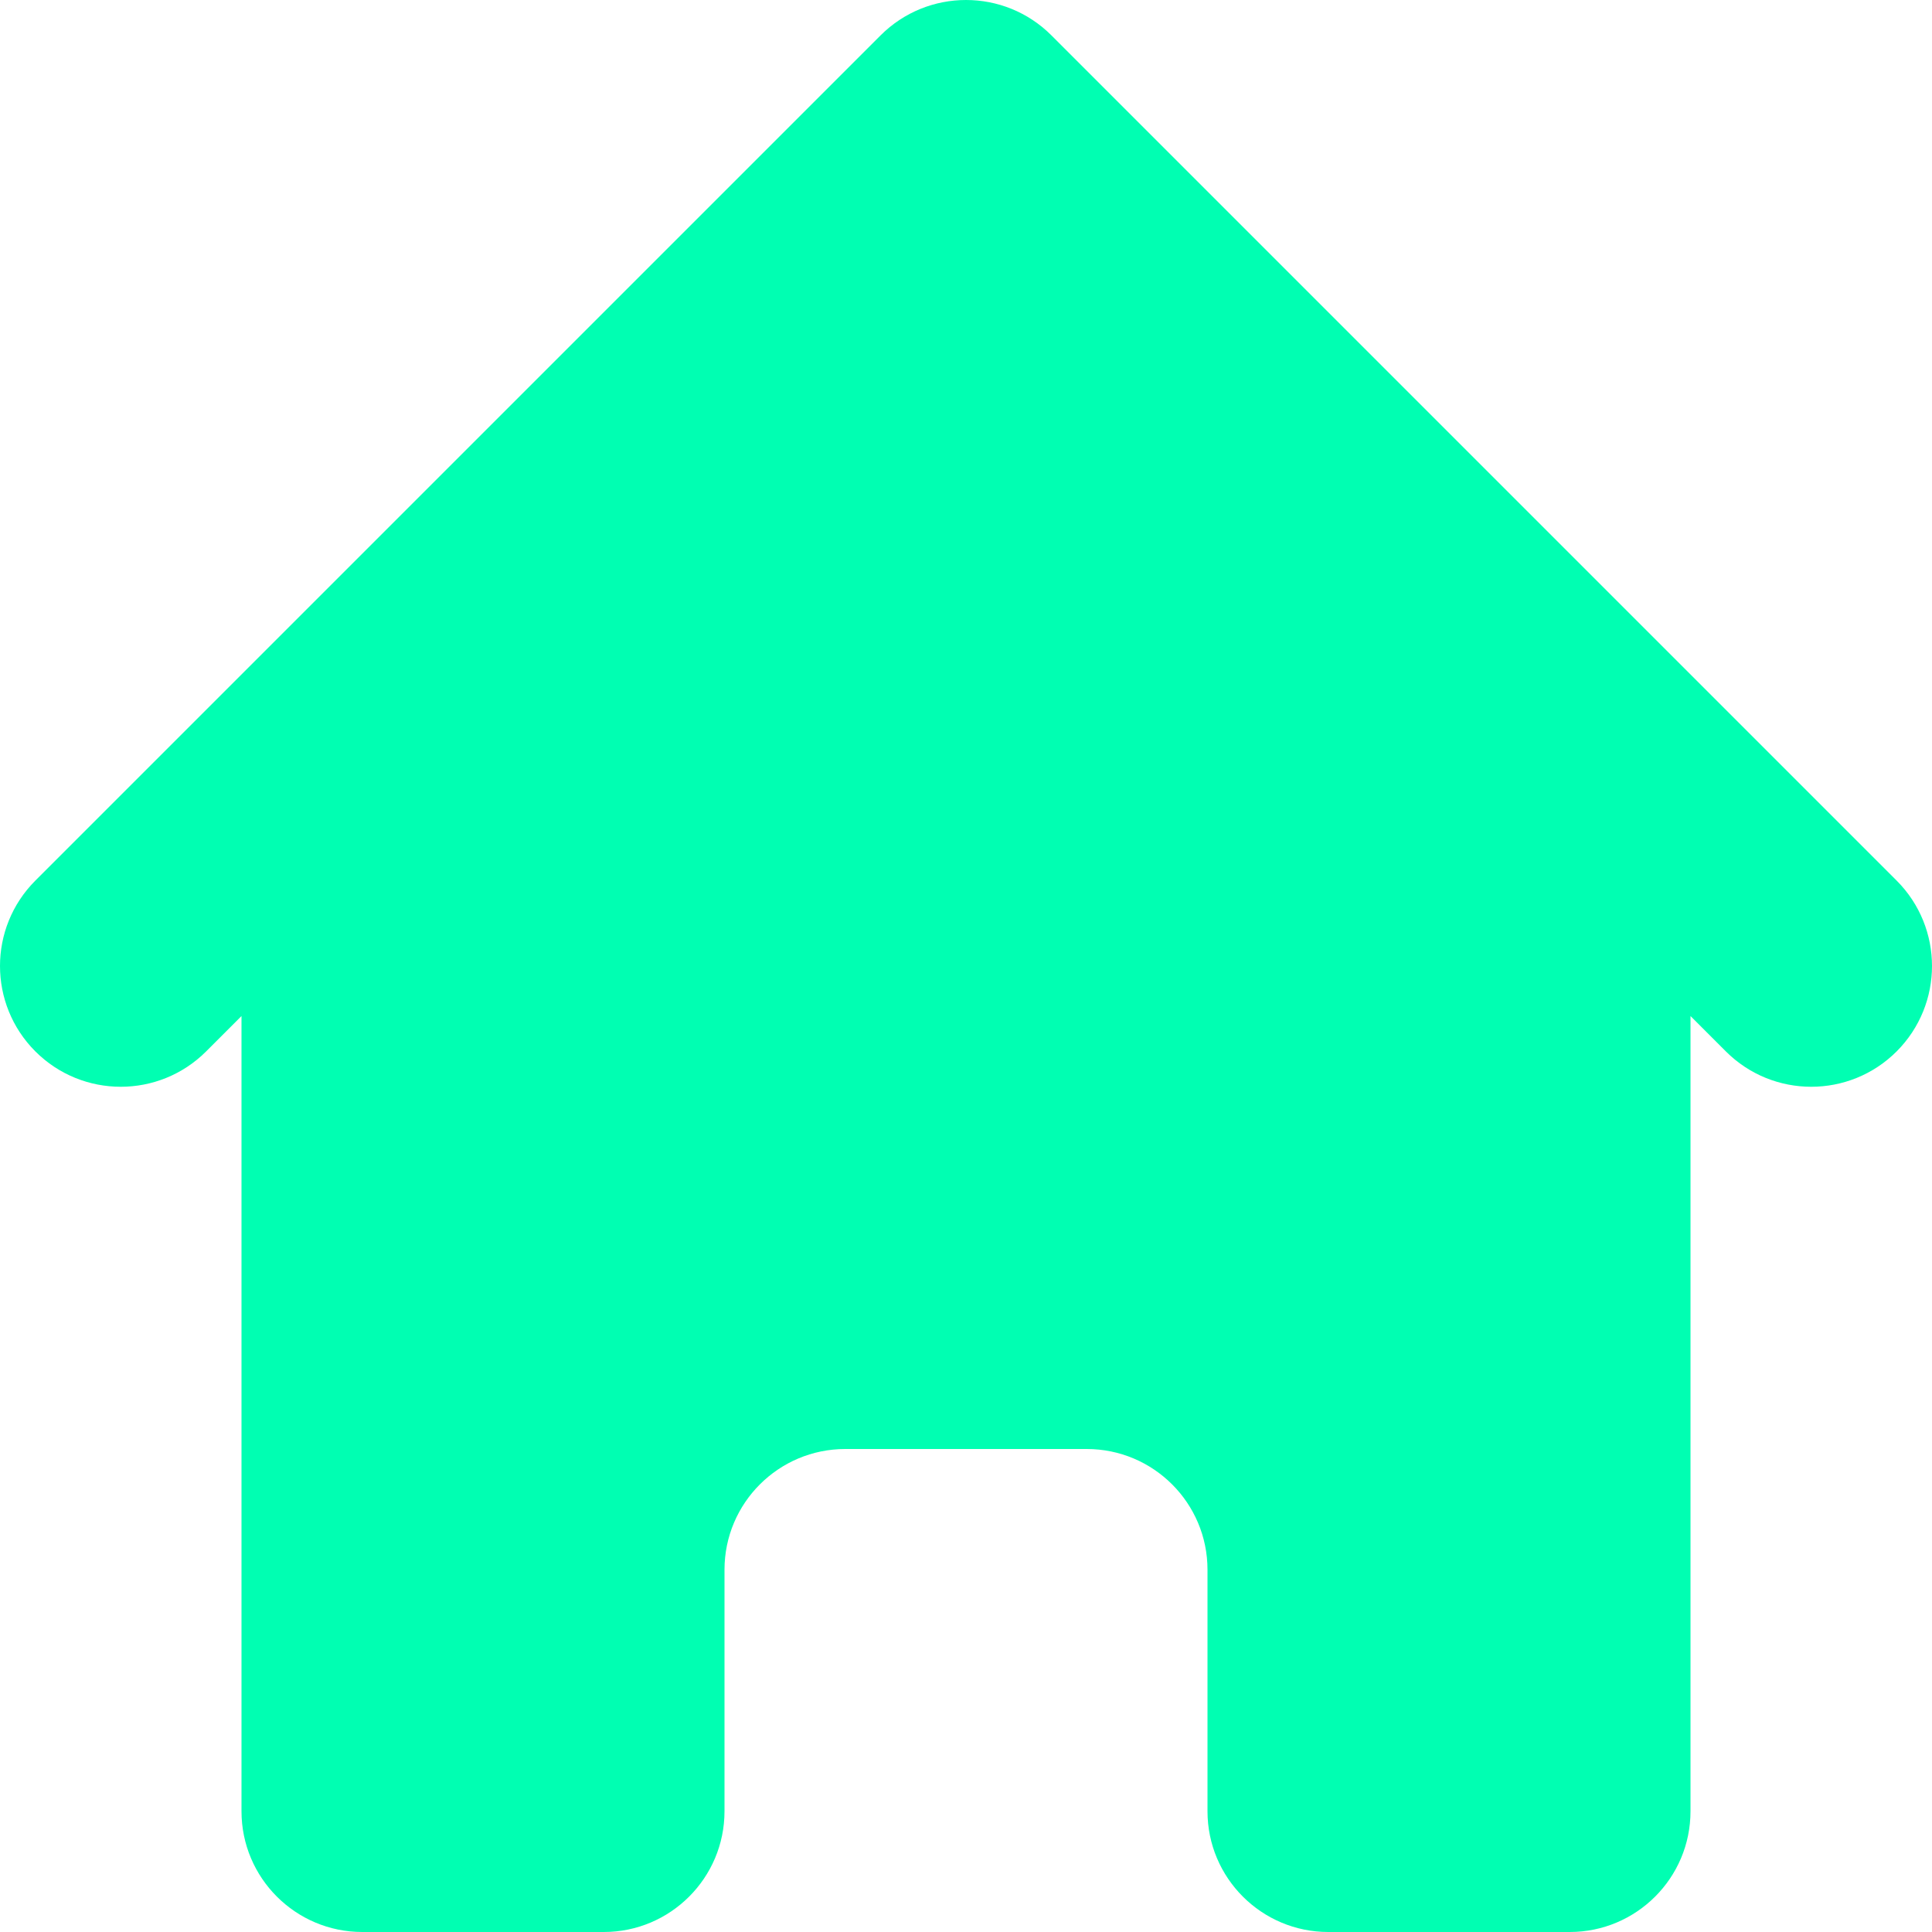<svg width="21" height="21" viewBox="0 0 21 21" fill="none" xmlns="http://www.w3.org/2000/svg">
<path d="M11.428 0.384C10.916 -0.128 10.085 -0.128 9.572 0.384L0.384 9.572C-0.128 10.085 -0.128 10.915 0.384 11.428C0.897 11.941 1.728 11.941 2.241 11.428L2.625 11.044V19.688C2.625 20.412 3.213 21 3.938 21H6.563C7.287 21 7.875 20.412 7.875 19.688V17.062C7.875 16.338 8.463 15.75 9.188 15.75H11.812C12.537 15.75 13.125 16.338 13.125 17.062V19.688C13.125 20.412 13.713 21 14.438 21H17.062C17.787 21 18.375 20.412 18.375 19.688V11.044L18.759 11.428C19.272 11.941 20.103 11.941 20.616 11.428C21.128 10.915 21.128 10.085 20.616 9.572L11.428 0.384Z" fill="#00FFB2"/>
</svg>
